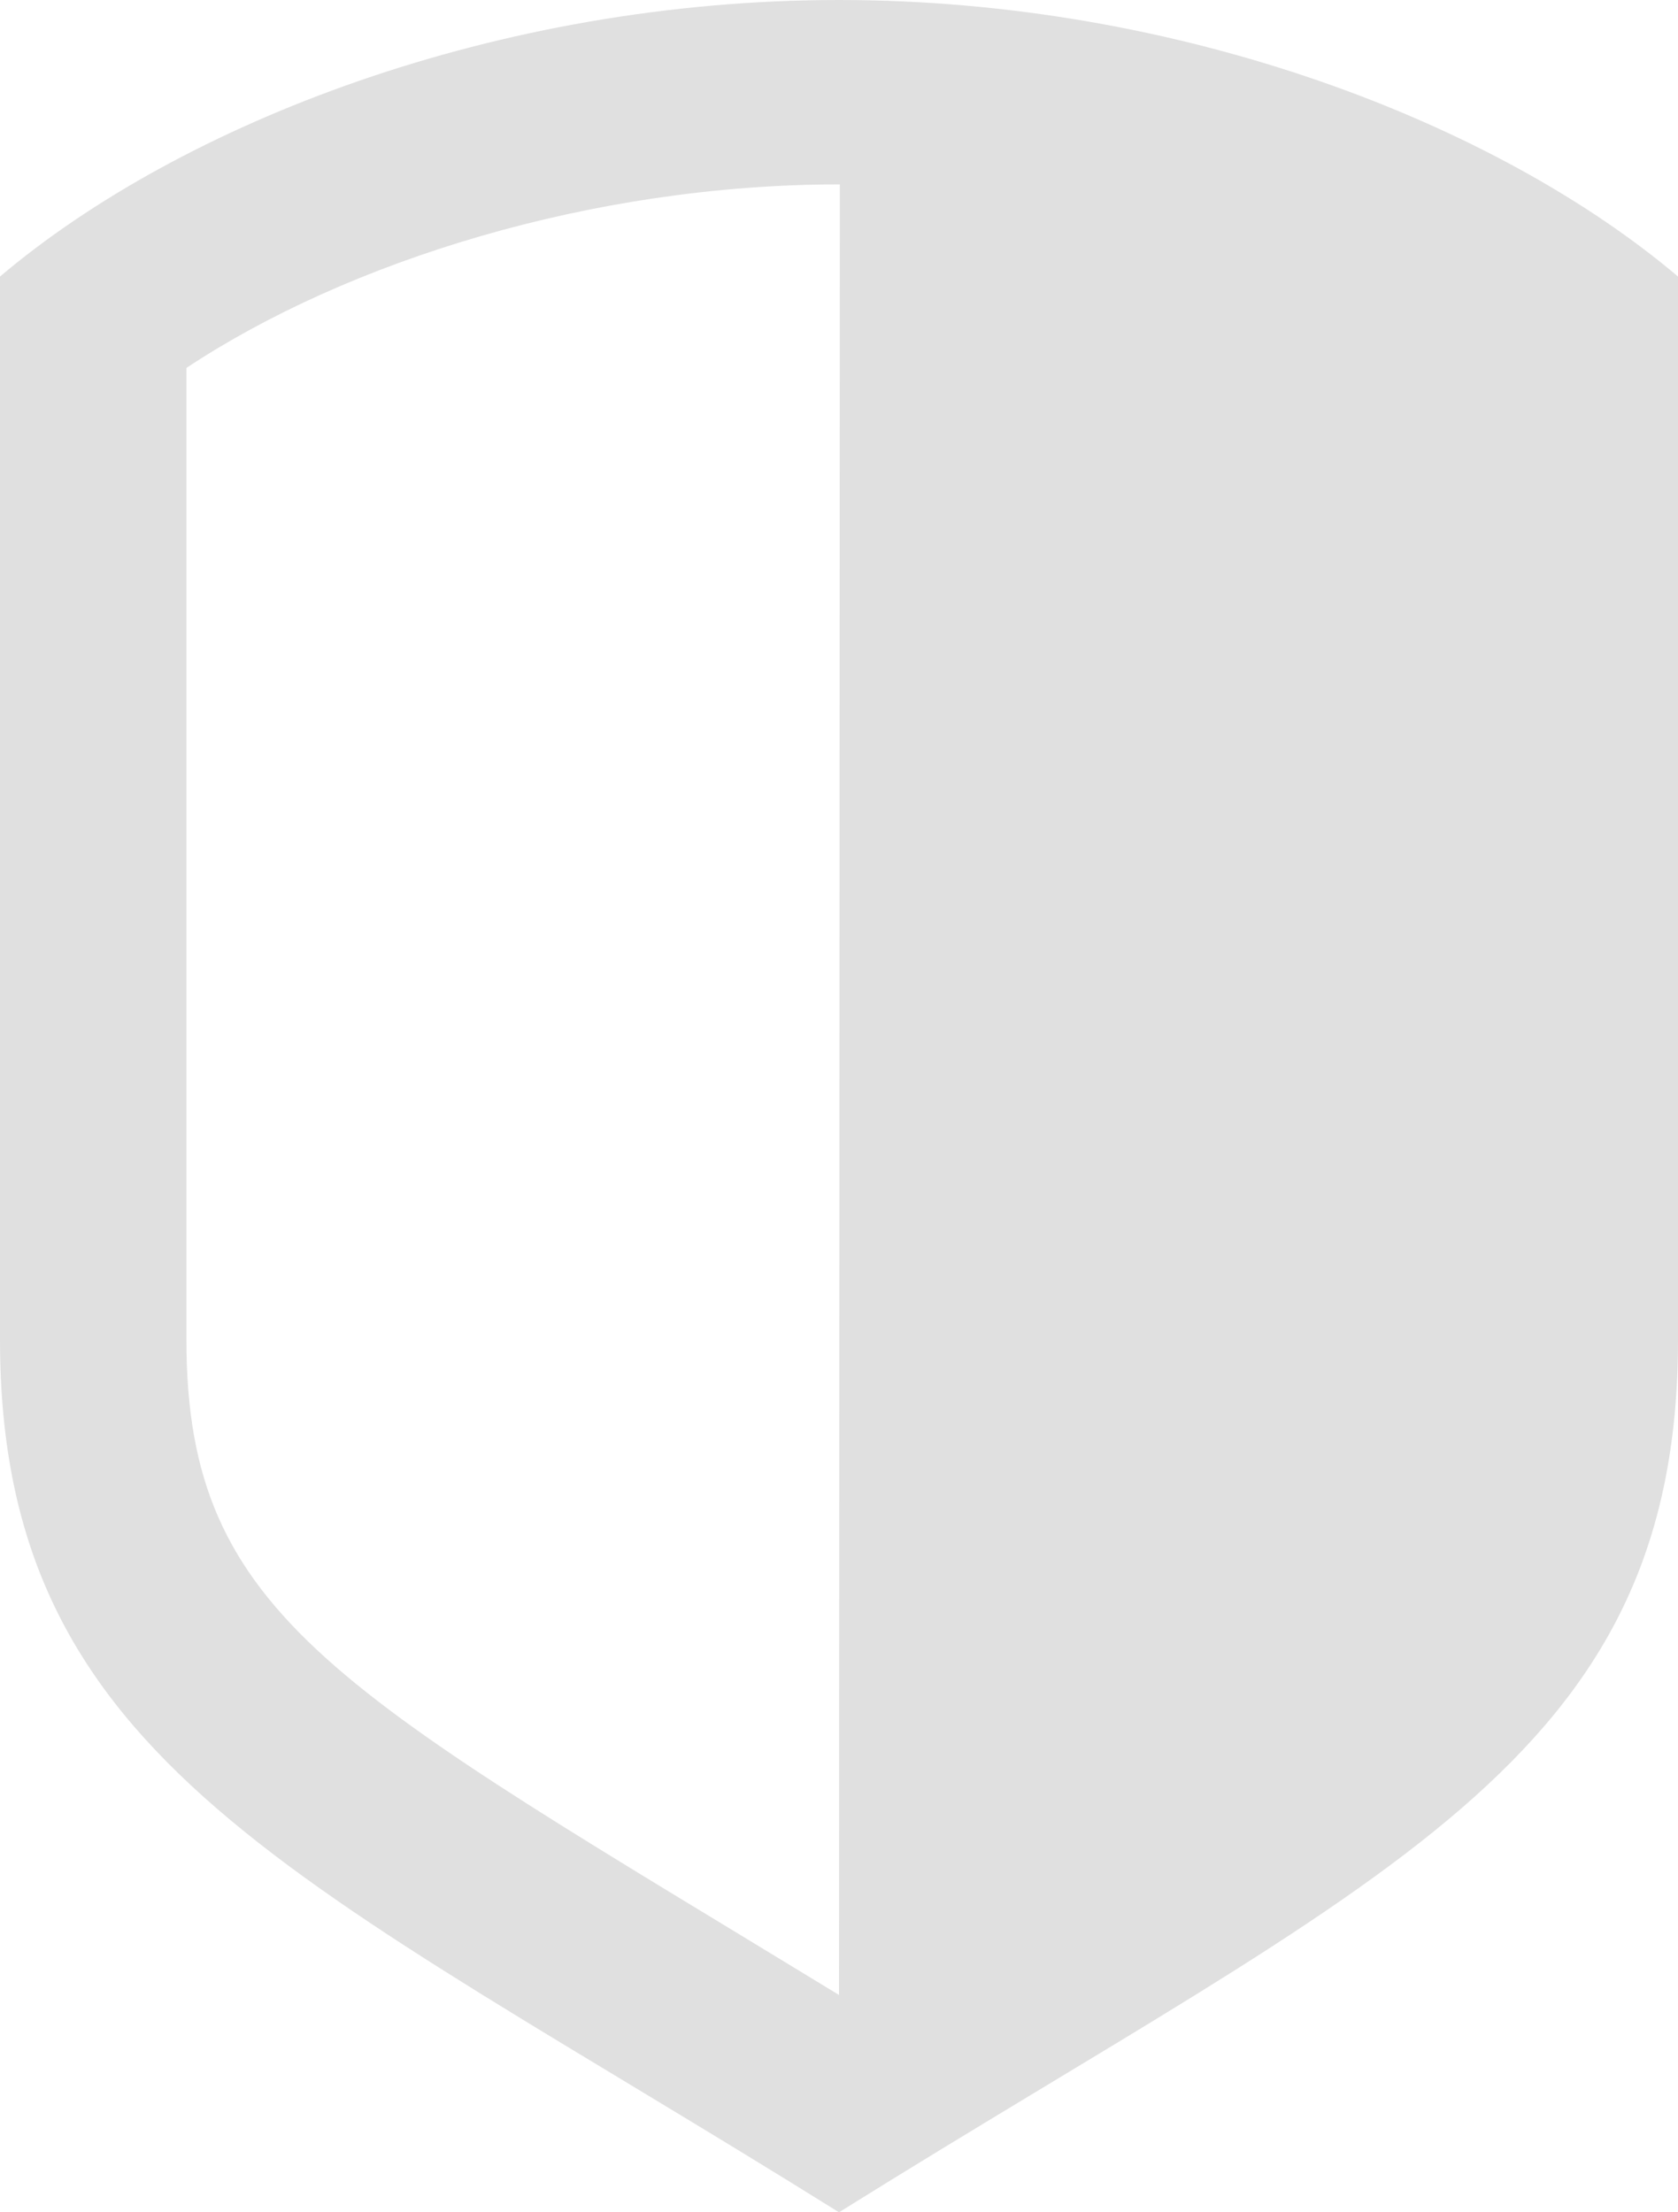 <?xml version="1.0" encoding="UTF-8"?>
<svg width="22px" height="29px" viewBox="0 0 22 29" version="1.1" xmlns="http://www.w3.org/2000/svg" xmlns:xlink="http://www.w3.org/1999/xlink">
    <!-- Generator: Sketch 49 (51002) - http://www.bohemiancoding.com/sketch -->
    <title>Group 14</title>
    <desc>Created with Sketch.</desc>
    <defs></defs>
    <g id="Observation-Dashboard" stroke="none" stroke-width="1" fill="none" fill-rule="evenodd">
        <g id="dashboard_observations" transform="translate(-426, -91)" fill="#E0E0E0">
            <g id="Group-14" transform="translate(426, 91)">
                <path d="M2.444,17.563 L2.444,4.823 C4.553,3.425 7.764,2.417 11.008,2.417 L11.011,2.417 L11,26.151 L11,26.151 C4.471,22.168 2.444,21.224 2.444,17.563 M11,0 C6.522,0 2.378,1.613 0,3.625 L0,17.563 C0,23.123 3.916,24.577 11,29 C18.084,24.577 22,23.123 22,17.563 L22,3.625 C19.622,1.613 15.478,0 11,0" id="Fill-2-Copy"></path>
            </g>
        </g>
    </g>
</svg>